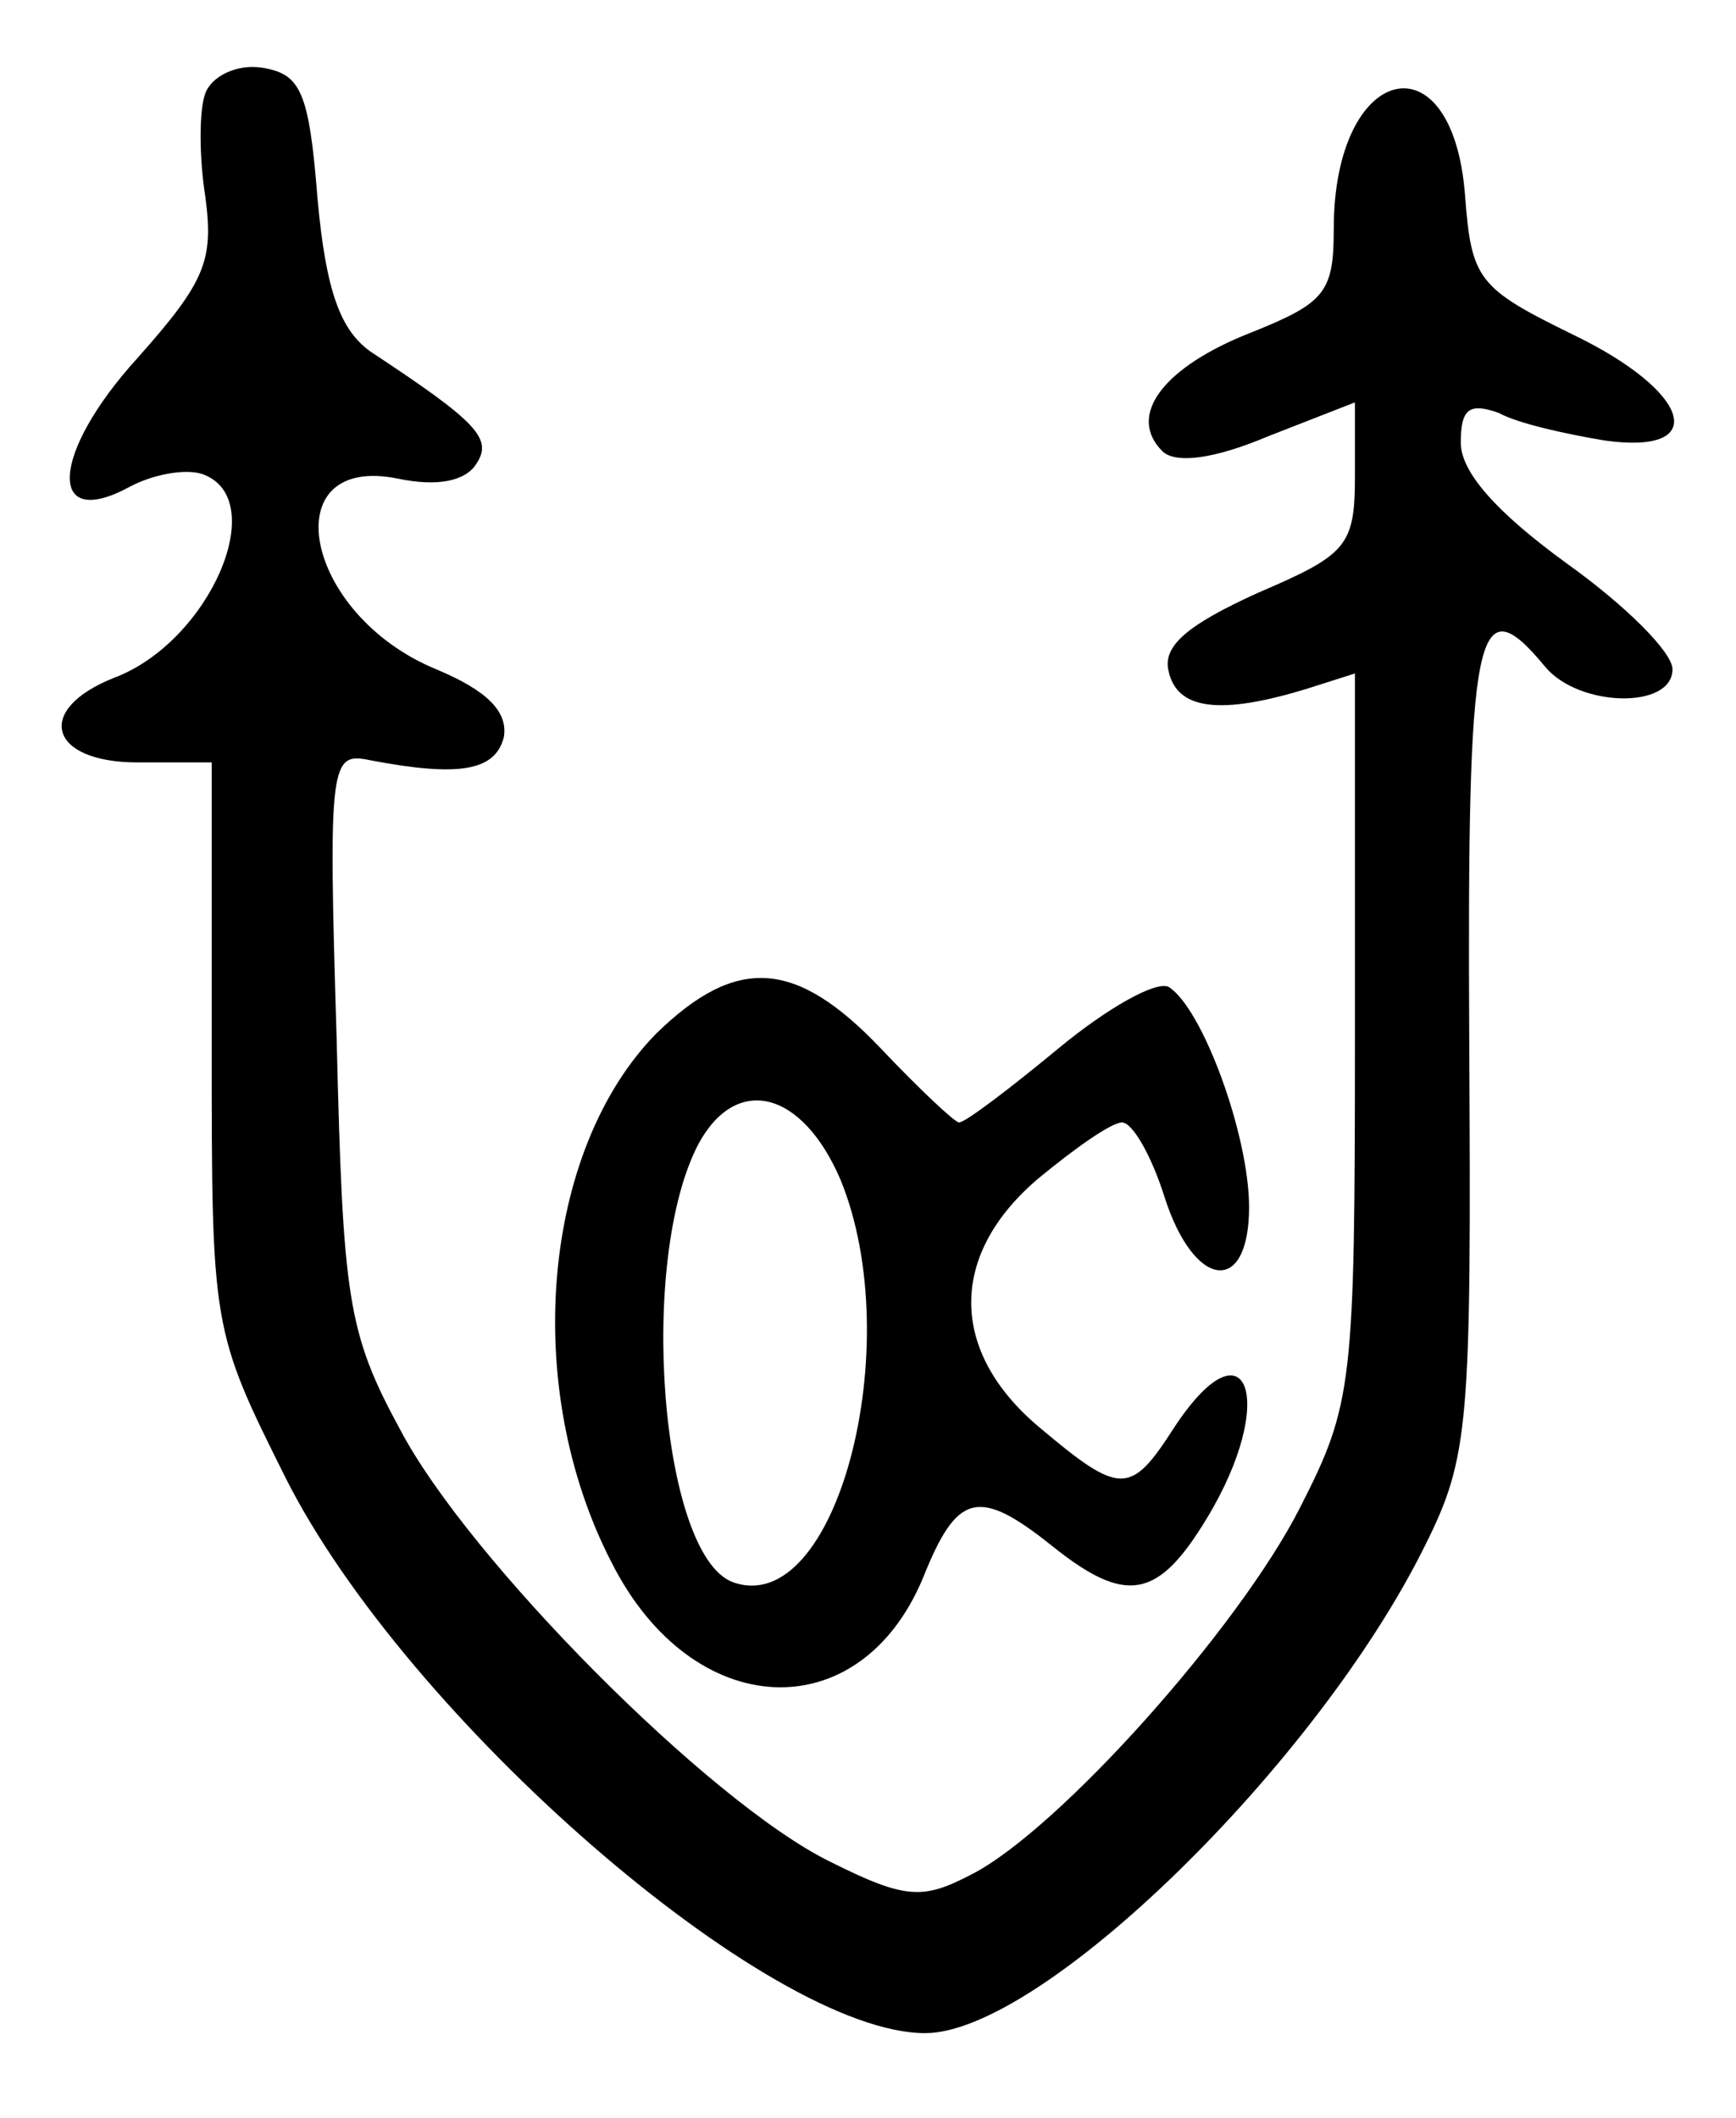 <?xml version="1.0" standalone="no"?>
<!DOCTYPE svg PUBLIC "-//W3C//DTD SVG 20010904//EN"
 "http://www.w3.org/TR/2001/REC-SVG-20010904/DTD/svg10.dtd">
<svg version="1.0" xmlns="http://www.w3.org/2000/svg"
 width="82pt" height="100pt" viewBox="0 0 82 100"
 preserveAspectRatio="xMidYMid meet">
<g transform="translate(0,100) scale(0.1,-0.1)"
fill="#000000" stroke="none">
<path d="M97 956 c-3 -8 -3 -30 0 -49 4 -30 0 -40 -32 -76 -41 -45 -43 -82 -4
-61 11 6 27 9 35 6 32 -12 3 -79 -42 -96 -38 -15 -31 -40 11 -40 l35 0 0 -134
c0 -133 0 -134 35 -204 57 -113 228 -262 302 -262 55 0 185 127 236 230 21 42
22 57 21 238 -1 196 3 217 36 177 16 -19 60 -20 60 -1 0 8 -22 30 -50 50 -33
24 -50 43 -50 57 0 16 4 19 18 14 9 -5 32 -10 50 -13 50 -7 41 23 -15 50 -45
22 -48 26 -51 66 -6 76 -62 62 -62 -16 0 -30 -4 -35 -39 -49 -41 -16 -59 -39
-42 -56 6 -6 24 -4 50 7 l41 16 0 -35 c0 -33 -4 -37 -46 -55 -33 -15 -45 -25
-42 -37 4 -18 24 -21 66 -8 l22 7 0 -171 c0 -165 -1 -174 -26 -223 -29 -57
-114 -152 -155 -173 -23 -12 -31 -12 -67 6 -57 28 -171 143 -203 204 -25 46
-27 62 -30 185 -4 131 -3 135 16 131 42 -8 59 -5 63 11 2 12 -8 22 -32 32 -63
26 -77 102 -18 90 19 -4 32 -1 37 7 8 12 0 20 -50 53 -14 10 -21 28 -25 72 -4
51 -8 59 -26 62 -12 2 -24 -4 -27 -12z"/>
<path d="M310 512 c-54 -55 -64 -167 -21 -250 38 -75 117 -79 147 -7 16 40 26
43 61 15 35 -28 50 -25 73 13 34 56 19 96 -16 42 -20 -31 -25 -31 -63 1 -43
36 -43 82 0 118 17 14 34 26 39 26 5 0 14 -16 20 -35 14 -44 40 -47 40 -5 0
34 -22 94 -38 104 -6 3 -29 -10 -52 -29 -23 -19 -44 -35 -47 -35 -2 0 -19 16
-37 35 -40 42 -68 44 -106 7z m87 -69 c32 -78 -2 -208 -51 -190 -34 13 -45
152 -16 207 18 33 49 25 67 -17z"/>
</g>
</svg>
